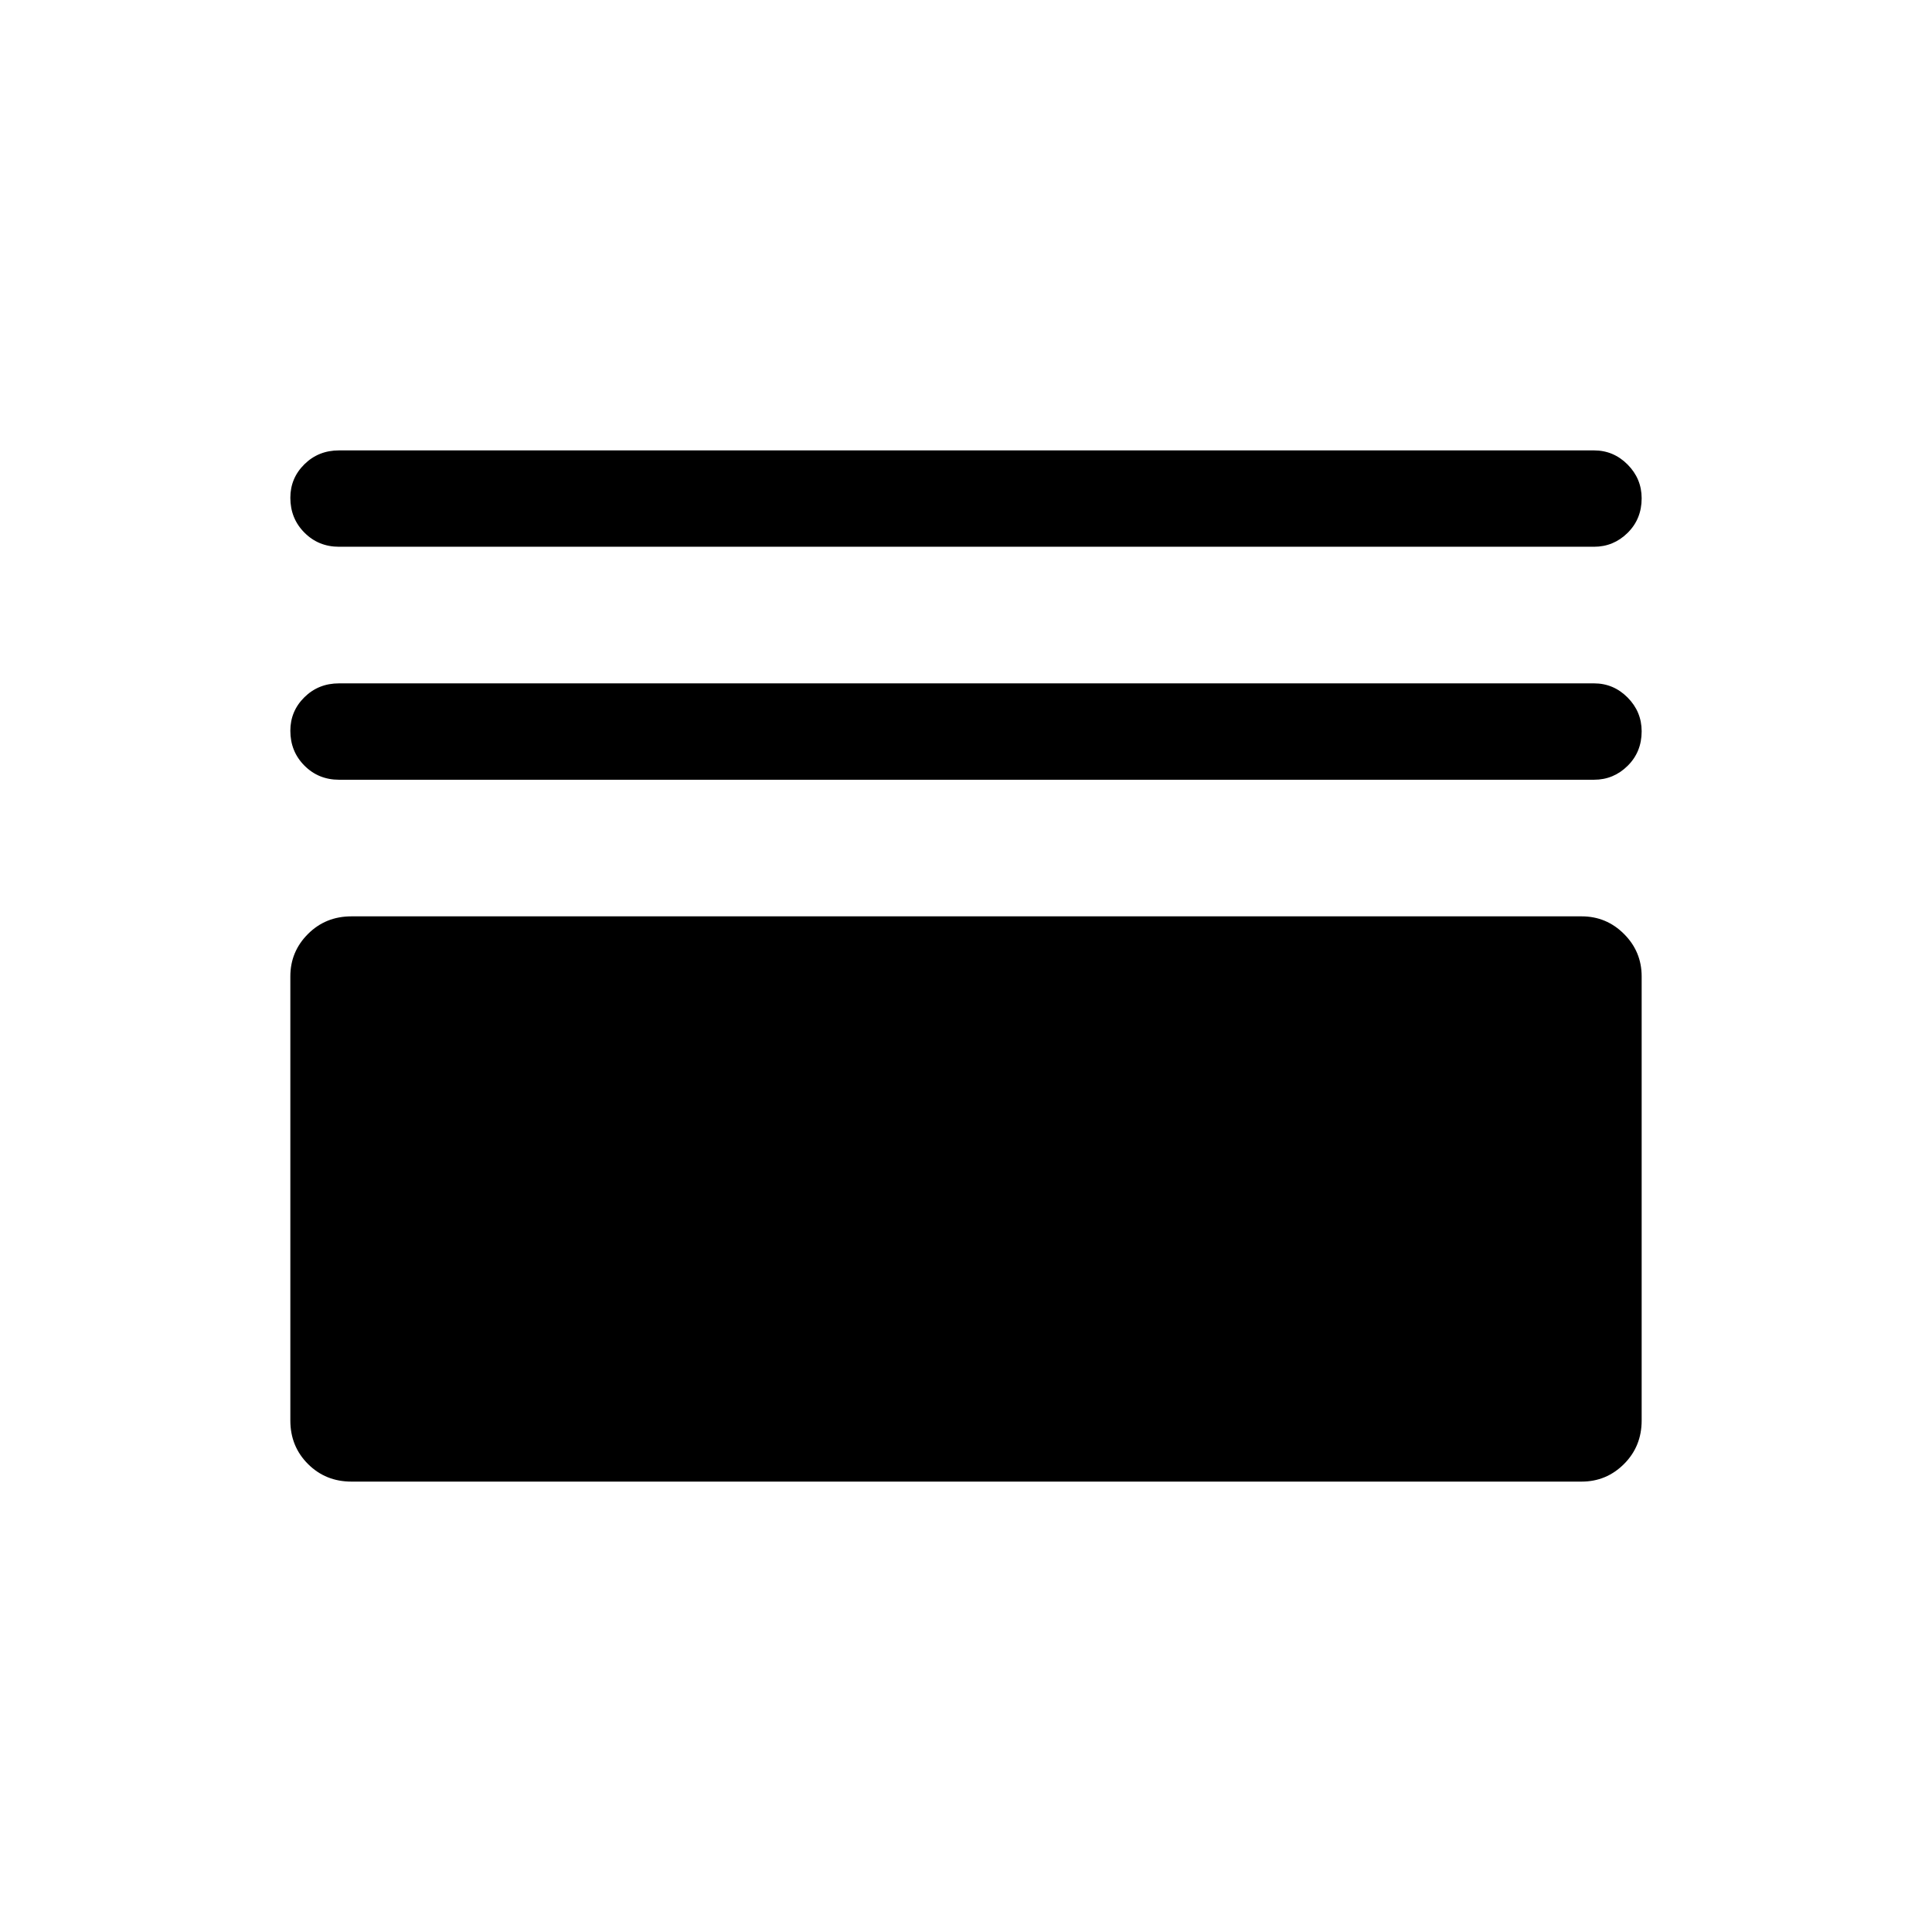 <svg xmlns="http://www.w3.org/2000/svg" height="40" viewBox="0 -960 960 960" width="40"><path d="M174.63-223.8q-12.85 0-21.6-8.75-8.76-8.76-8.76-21.6v-220.68q0-12.33 8.76-21.08 8.75-8.76 21.6-8.76H785.9q12.32 0 21.07 8.76 8.76 8.75 8.76 21.08v220.68q0 12.84-8.76 21.6-8.75 8.75-21.07 8.75H174.63Zm-6.16-348.75q-10.23 0-17.21-7.03-6.99-7.02-6.99-17.31 0-9.76 6.99-16.66 6.98-6.89 17.21-6.89h623.58q9.71 0 16.69 7.03 6.99 7.03 6.99 16.79 0 10.29-6.99 17.18-6.98 6.89-16.69 6.89H168.47Zm0-115.77q-10.23 0-17.21-7.03-6.99-7.02-6.99-17.31 0-9.76 6.99-16.65 6.98-6.89 17.21-6.89h623.58q9.71 0 16.69 7.02 6.99 7.03 6.99 16.79 0 10.29-6.99 17.18-6.98 6.89-16.69 6.89H168.47Z"/></svg>